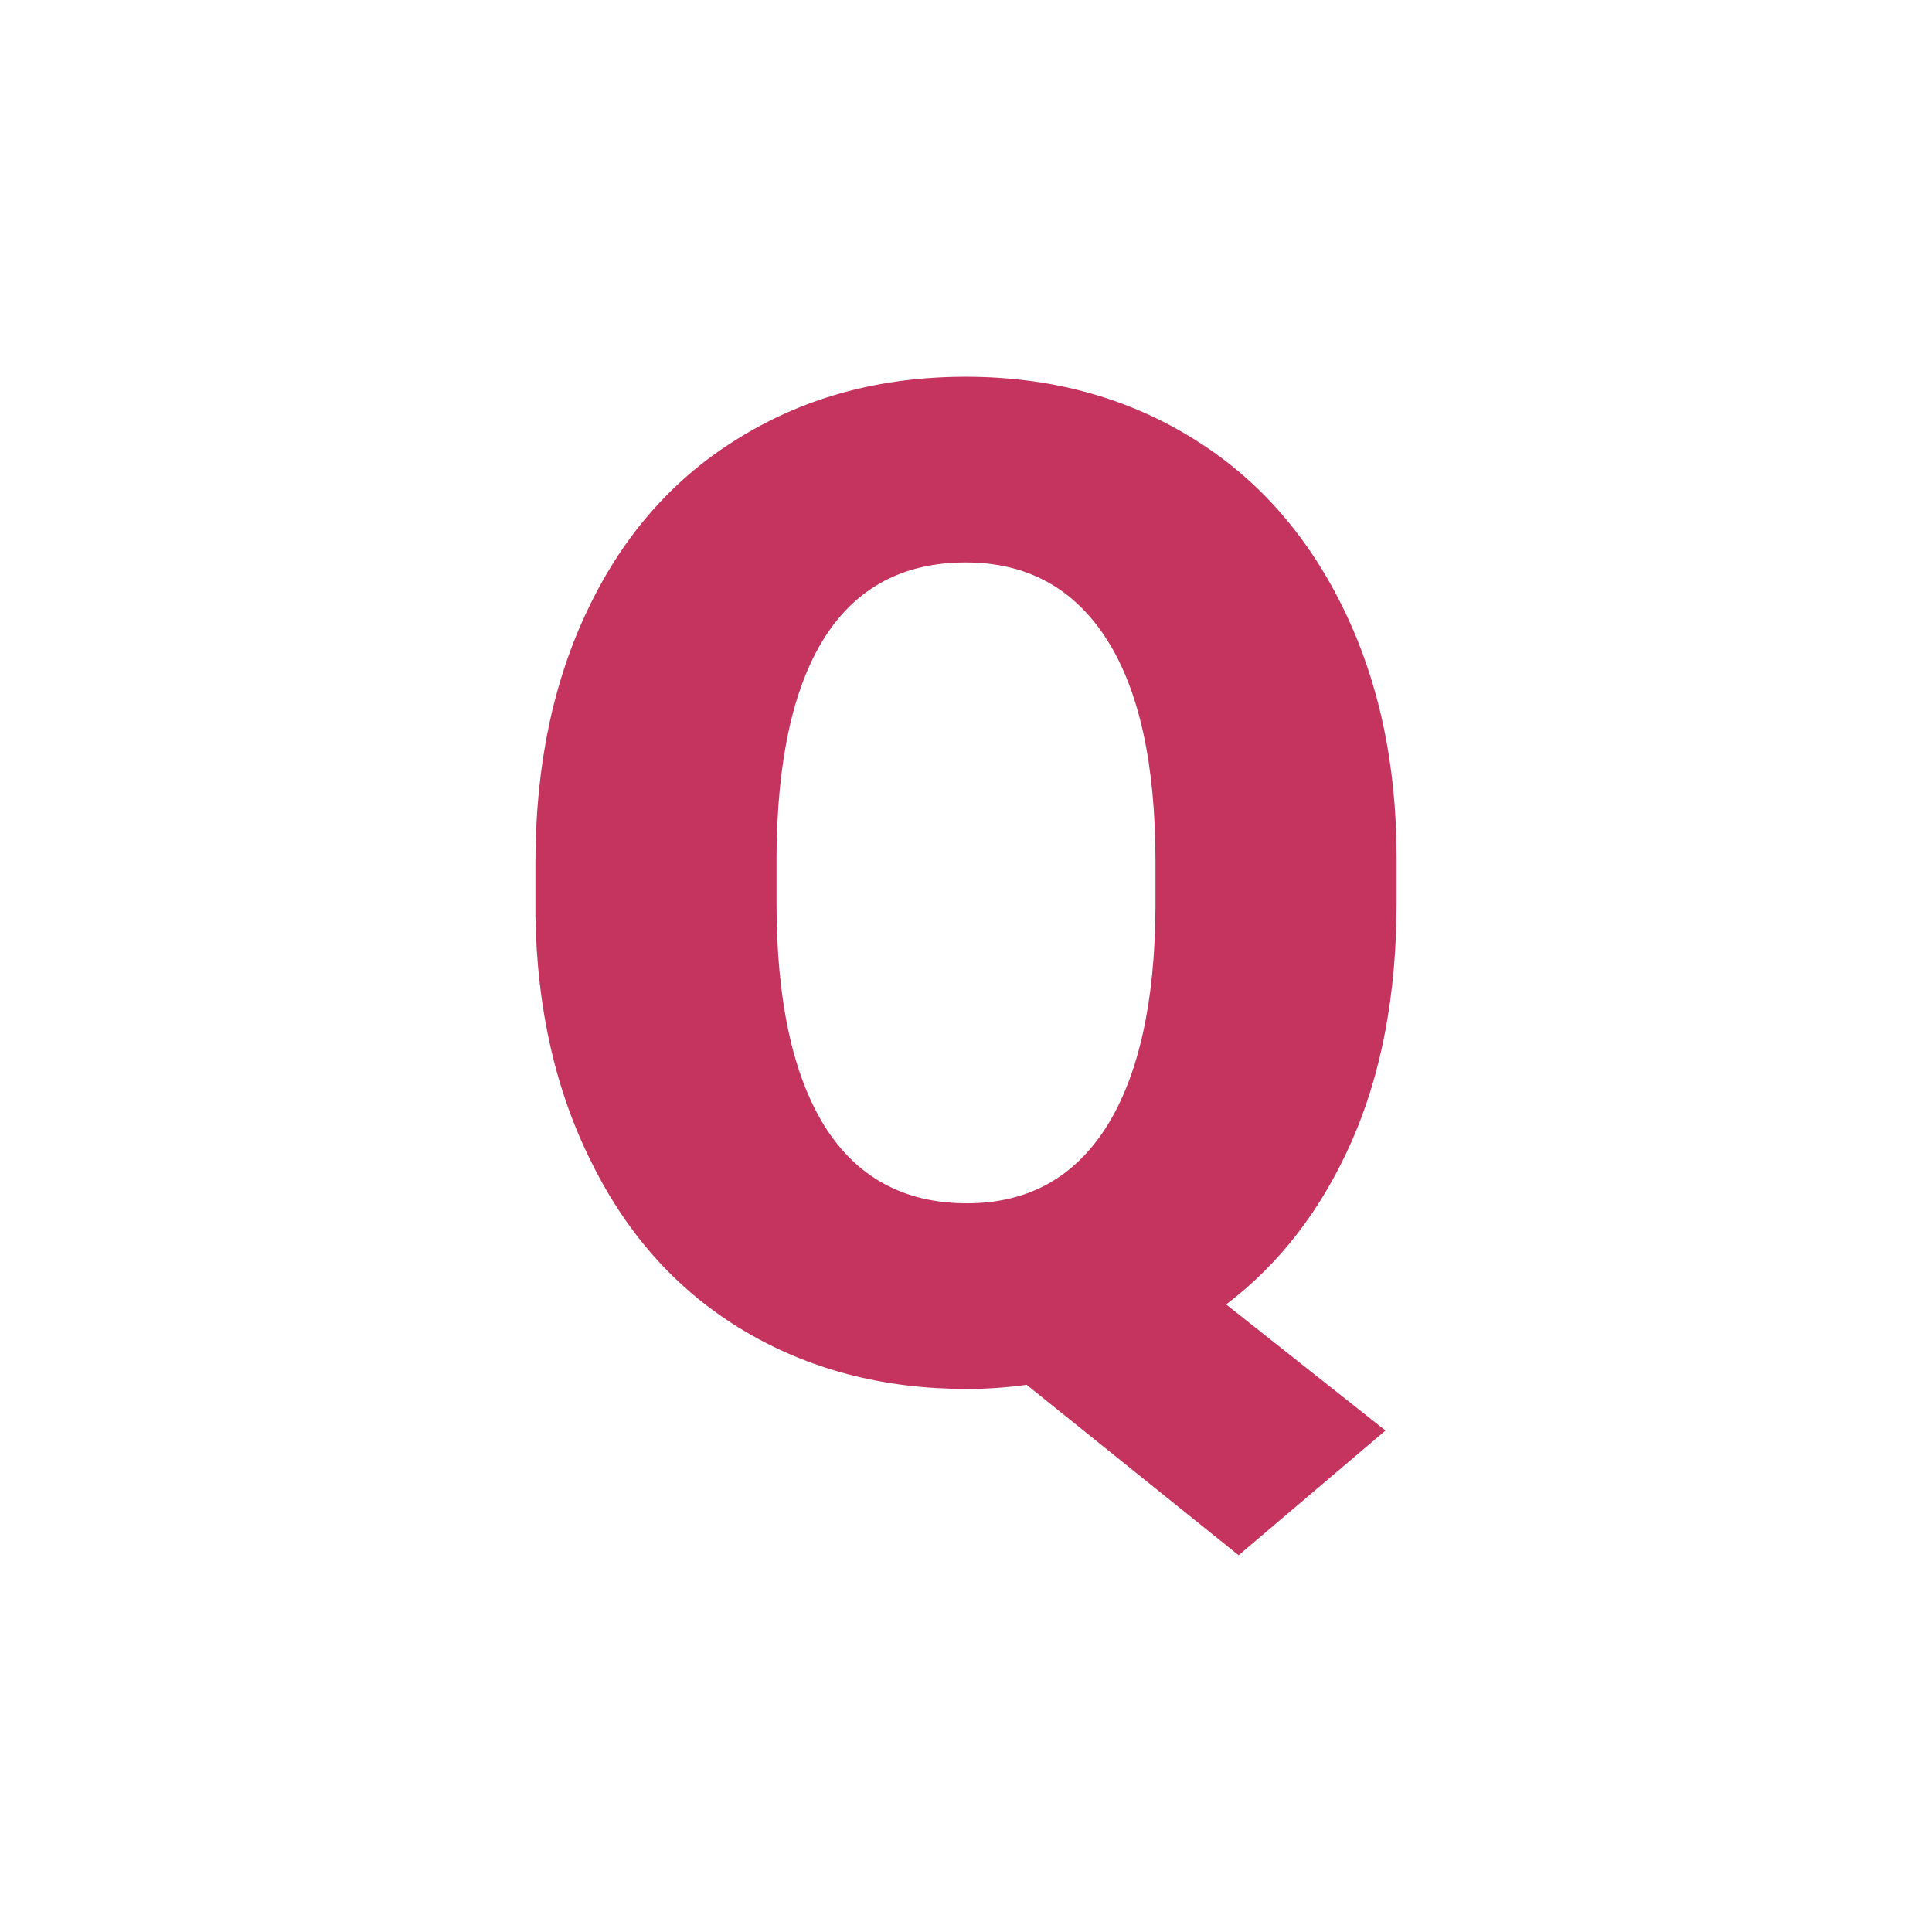 <svg xmlns="http://www.w3.org/2000/svg" version="1.1" xmlns:xlink="http://www.w3.org/1999/xlink" width="200" height="200"><svg xmlns="http://www.w3.org/2000/svg" version="1.1" xmlns:xlink="http://www.w3.org/1999/xlink" viewBox="0 0 200 200"><rect width="200" height="200" fill="url('#gradient')"></rect><defs><linearGradient id="SvgjsLinearGradient1001" gradientTransform="rotate(29 0.5 0.5)"><stop offset="0%" stop-color="#c99091"></stop><stop offset="100%" stop-color="#c99091"></stop></linearGradient></defs><g><g fill="#c4345e" transform="matrix(7.172,0,0,7.172,50.405,142.351)" stroke="#ce646a" stroke-width="0"><path d="M13.13-7.47L13.13-6.82Q13.13-4.84 12.48-3.37Q11.83-1.90 10.67-1.02L10.67-1.02L12.97 0.80L10.85 2.60L7.79 0.14Q7.36 0.20 6.93 0.20L6.93 0.20Q5.12 0.20 3.71-0.64Q2.30-1.48 1.52-3.05Q0.73-4.61 0.70-6.64L0.70-6.64L0.70-7.39Q0.70-9.49 1.47-11.08Q2.24-12.68 3.66-13.54Q5.08-14.41 6.91-14.41L6.91-14.41Q8.72-14.41 10.14-13.55Q11.55-12.70 12.34-11.11Q13.13-9.52 13.13-7.47L13.13-7.47ZM9.65-6.76L9.65-7.41Q9.65-9.53 8.94-10.63Q8.23-11.73 6.91-11.73L6.91-11.73Q5.56-11.73 4.87-10.64Q4.19-9.56 4.18-7.47L4.18-7.47L4.18-6.82Q4.18-4.72 4.87-3.60Q5.57-2.48 6.93-2.48L6.93-2.48Q8.24-2.48 8.94-3.58Q9.64-4.69 9.65-6.76L9.65-6.76Z"></path></g></g></svg><style>@media (prefers-color-scheme: light) { :root { filter: none; } }
@media (prefers-color-scheme: dark) { :root { filter: none; } }
</style></svg>